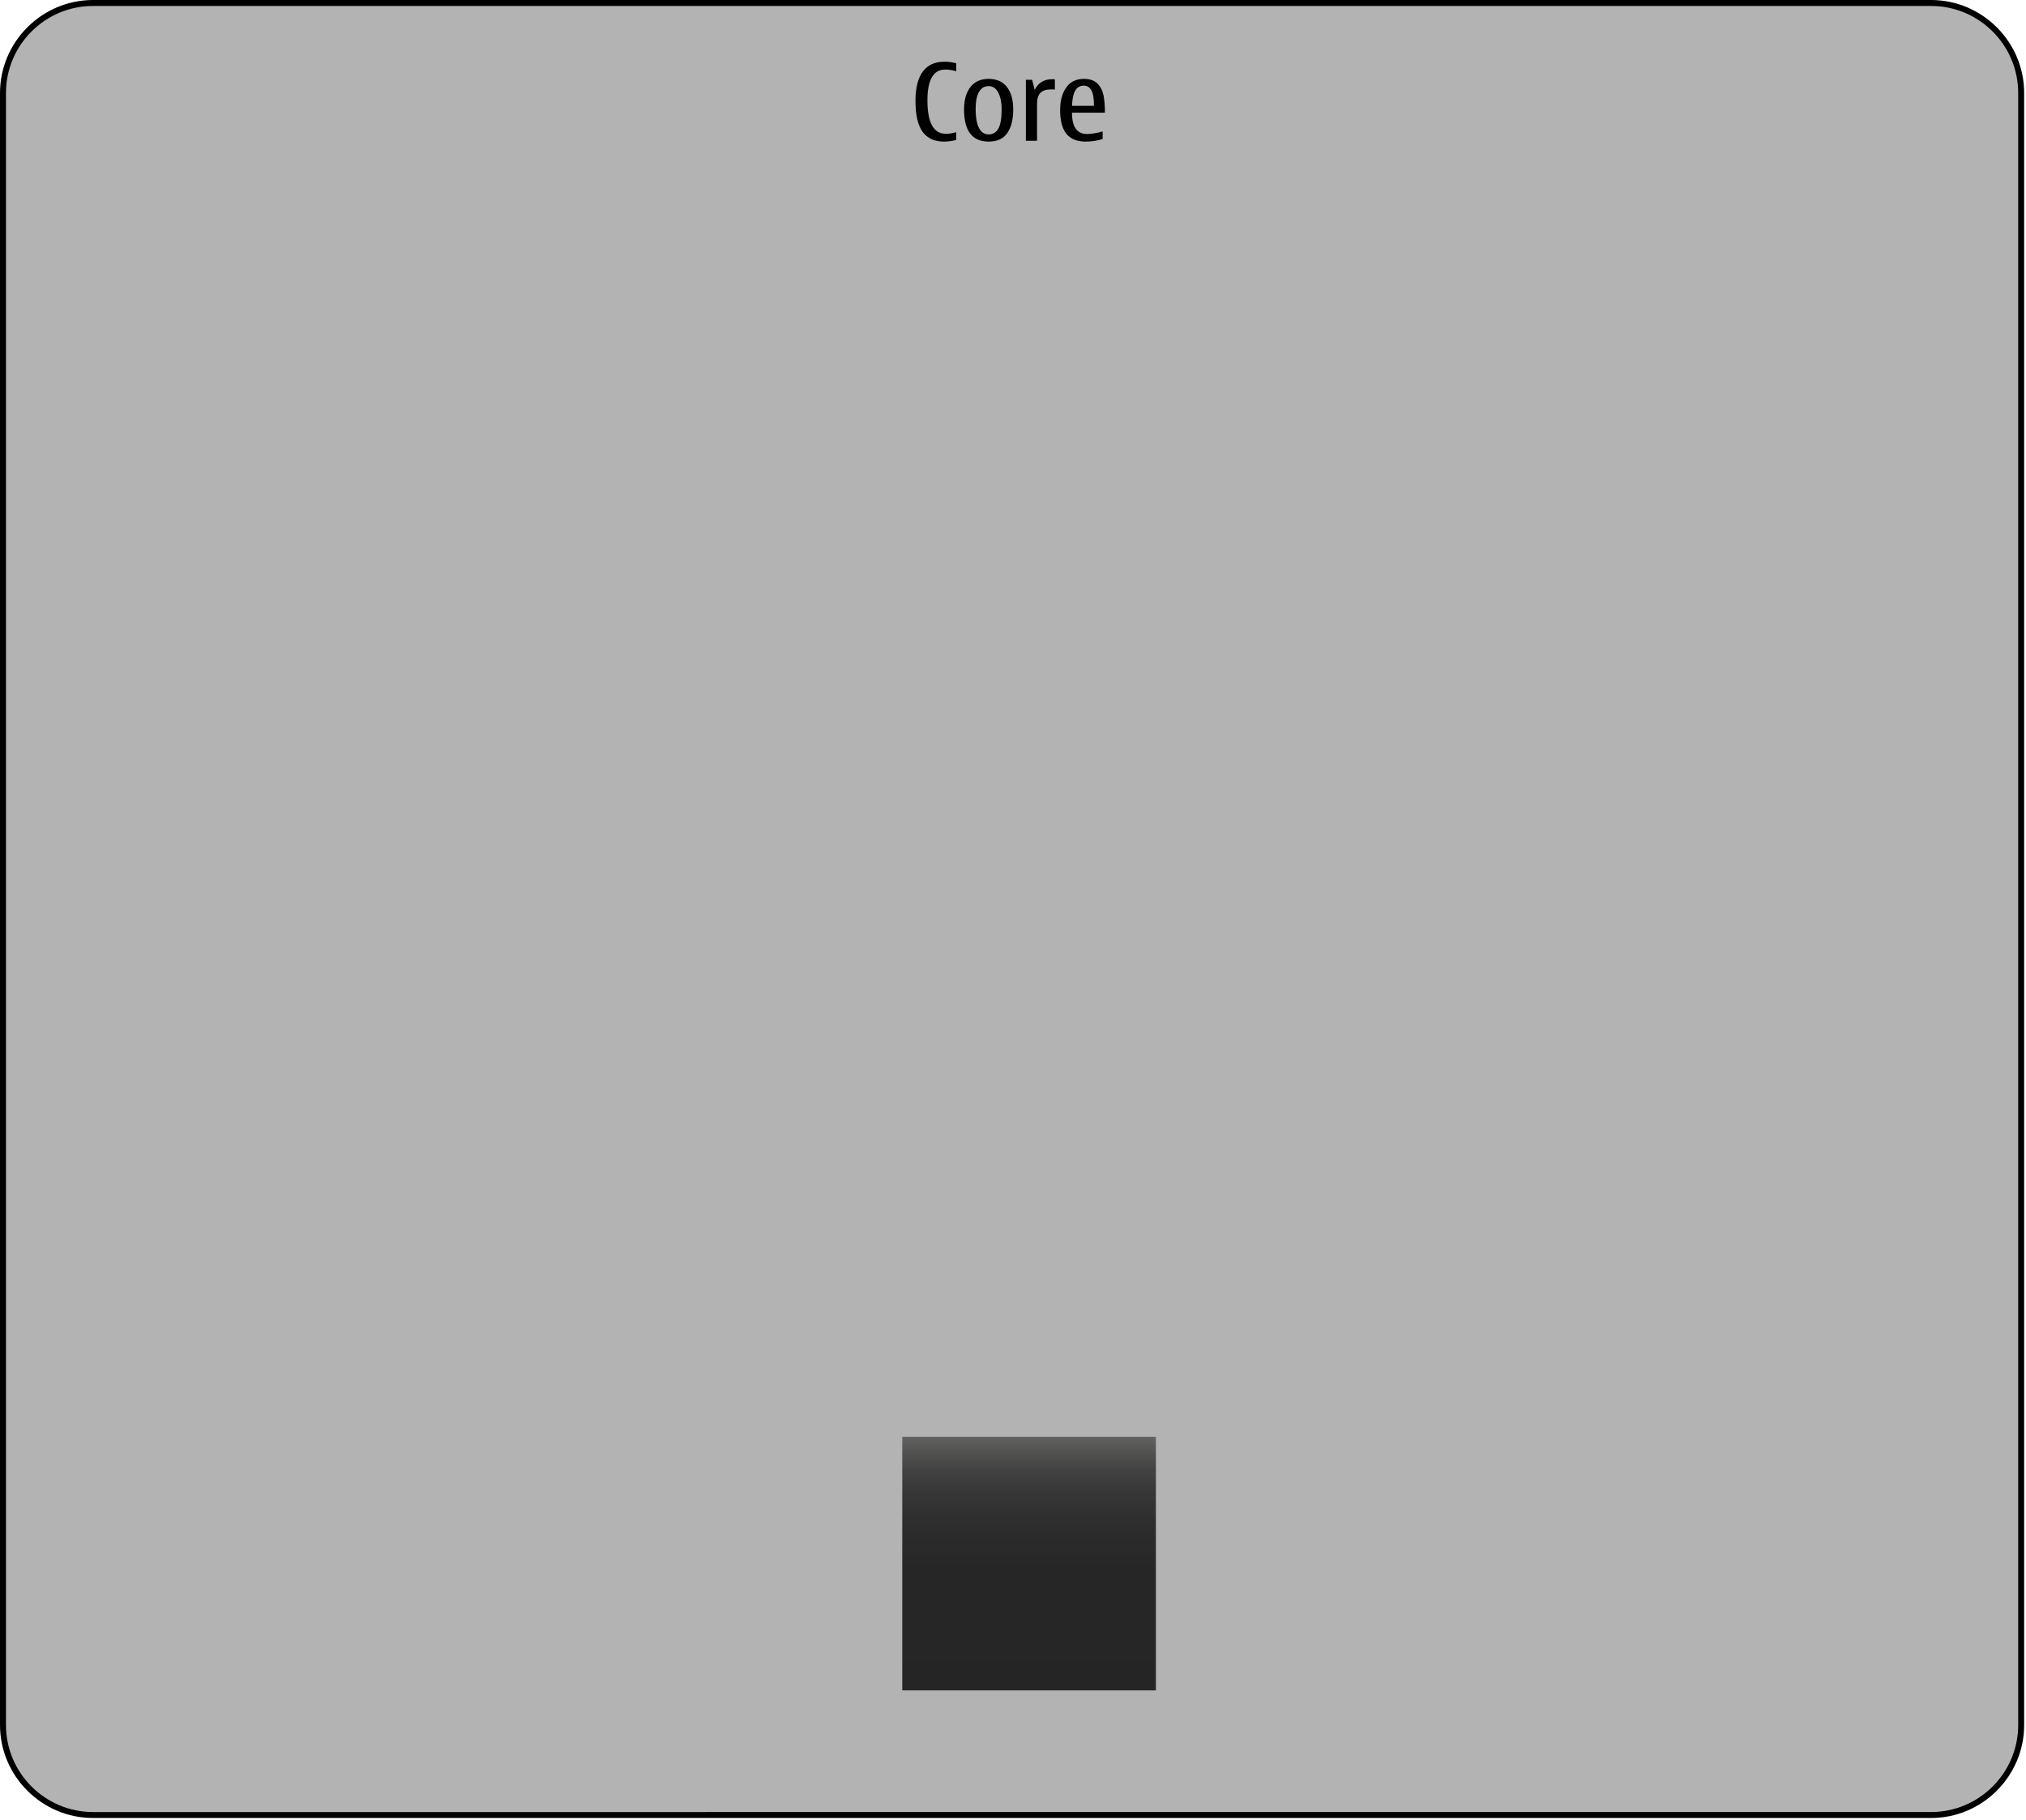<?xml version="1.0" encoding="iso-8859-1"?>
<!-- Generator: Adobe Illustrator 14.0.0, SVG Export Plug-In . SVG Version: 6.00 Build 43363)  -->
<!DOCTYPE svg PUBLIC "-//W3C//DTD SVG 1.1//EN" "http://www.w3.org/Graphics/SVG/1.1/DTD/svg11.dtd">
<svg version="1.1" xmlns="http://www.w3.org/2000/svg" xmlns:xlink="http://www.w3.org/1999/xlink" x="0px" y="0px" width="679px"
	 height="610px" viewBox="0 0 679 610" style="enable-background:new 0 0 679 610;" xml:space="preserve">
<g id="duicore-layer">
</g>
<g id="dui-theme-rd">
	<g id="duicore">
		<g id="duicoreThemeTemplateHelper">
			<g>
				<path style="fill:#B3B3B3;" d="M31.19,608.344c-16.647,0-30.19-13.543-30.19-30.19V31.19C1,14.543,14.543,1,31.19,1h616.004
					c16.647,0,30.19,13.543,30.19,30.19v546.963c0,16.647-13.543,30.19-30.19,30.19H31.19z"/>
				<g>
					<path d="M647.194,2c16.096,0,29.19,13.095,29.19,29.19v546.963c0,16.096-13.095,29.19-29.19,29.19H31.19
						c-16.096,0-29.19-13.095-29.19-29.19V31.19C2,15.095,15.095,2,31.19,2H647.194 M647.194,0H31.19C14.036,0,0,14.036,0,31.19
						v546.963c0,17.154,14.036,31.19,31.19,31.19h616.004c17.154,0,31.19-14.036,31.19-31.19V31.19
						C678.385,14.036,664.349,0,647.194,0L647.194,0z"/>
				</g>
			</g>
			<path style="fill:#010101;" d="M316.394,47.461c-3.188,0-5.581-1.09-7.181-3.27s-2.399-5.648-2.399-10.406
				c0-4.289,0.812-7.543,2.435-9.764s4.028-3.332,7.216-3.332c1.477,0,2.812,0.176,4.008,0.527v2.672
				c-1.23-0.387-2.455-0.58-3.674-0.58c-1.992,0-3.486,0.861-4.482,2.584s-1.494,4.307-1.494,7.752c0,3.738,0.513,6.539,1.538,8.402
				s2.563,2.795,4.614,2.795c1.137,0,2.303-0.182,3.498-0.545v2.602C319.101,47.273,317.741,47.461,316.394,47.461z"/>
			<path style="fill:#010101;" d="M331.335,47.461c-2.754,0-4.816-0.902-6.188-2.707s-2.057-4.512-2.057-8.121
				c0-3.141,0.712-5.625,2.136-7.453s3.46-2.742,6.108-2.742c2.672,0,4.714,0.902,6.126,2.707s2.118,4.324,2.118,7.559
				c0,3.328-0.659,5.953-1.978,7.875S334.194,47.461,331.335,47.461z M331.335,45.053c1.441,0,2.528-0.652,3.261-1.959
				s1.099-3.496,1.099-6.566c0-2.168-0.375-3.986-1.125-5.457s-1.828-2.207-3.234-2.207c-1.43,0-2.514,0.662-3.252,1.986
				s-1.107,3.217-1.107,5.678c0,2.766,0.369,4.879,1.107,6.338S329.905,45.053,331.335,45.053z"/>
			<path style="fill:#010101;" d="M345.907,26.736l0.861,3.41c1.137-2.402,3.117-3.604,5.941-3.604c0.375,0,0.65,0.018,0.826,0.053
				v3.41c-0.293-0.023-0.732-0.035-1.318-0.035c-1.605,0-2.783,0.385-3.533,1.152s-1.125,1.965-1.125,3.594V47.18h-3.744V26.736
				H345.907z"/>
			<path style="fill:#010101;" d="M369.55,44.051V46.6c-1.84,0.574-3.744,0.861-5.713,0.861c-2.859,0-4.998-0.861-6.416-2.584
				s-2.127-4.377-2.127-7.963c0-3.152,0.686-5.686,2.057-7.602s3.328-2.875,5.871-2.875c2.062,0,3.612,0.549,4.649,1.645
				s1.702,2.438,1.995,4.025s0.439,3.477,0.439,5.668h-11.039c0,2.379,0.422,4.164,1.266,5.354s2.109,1.783,3.797,1.783
				C365.759,44.912,367.499,44.625,369.55,44.051z M359.267,35.473h7.365c0-2.473-0.293-4.219-0.879-5.238s-1.43-1.529-2.531-1.529
				c-1.23,0-2.171,0.527-2.821,1.582S359.372,33.07,359.267,35.473z"/>
		</g>
		<g id="duiquicklaunchbar-background" style="opacity:0.8;">
			
				<linearGradient id="SVGID_1_" gradientUnits="userSpaceOnUse" x1="142.391" y1="123.432" x2="142.391" y2="208.432" gradientTransform="matrix(1 0 0 -1 202.5 690)">
				<stop  offset="0" style="stop-color:#010101"/>
				<stop  offset="0.475" style="stop-color:#030303"/>
				<stop  offset="0.646" style="stop-color:#0B0B0B"/>
				<stop  offset="0.767" style="stop-color:#161616"/>
				<stop  offset="0.866" style="stop-color:#252525"/>
				<stop  offset="0.949" style="stop-color:#3C3C3B"/>
				<stop  offset="1" style="stop-color:#4E4E4E"/>
			</linearGradient>
			<rect x="302.392" y="481.568" style="fill:url(#SVGID_1_);" width="85" height="85"/>
		</g>
	</g>
</g>
</svg>
